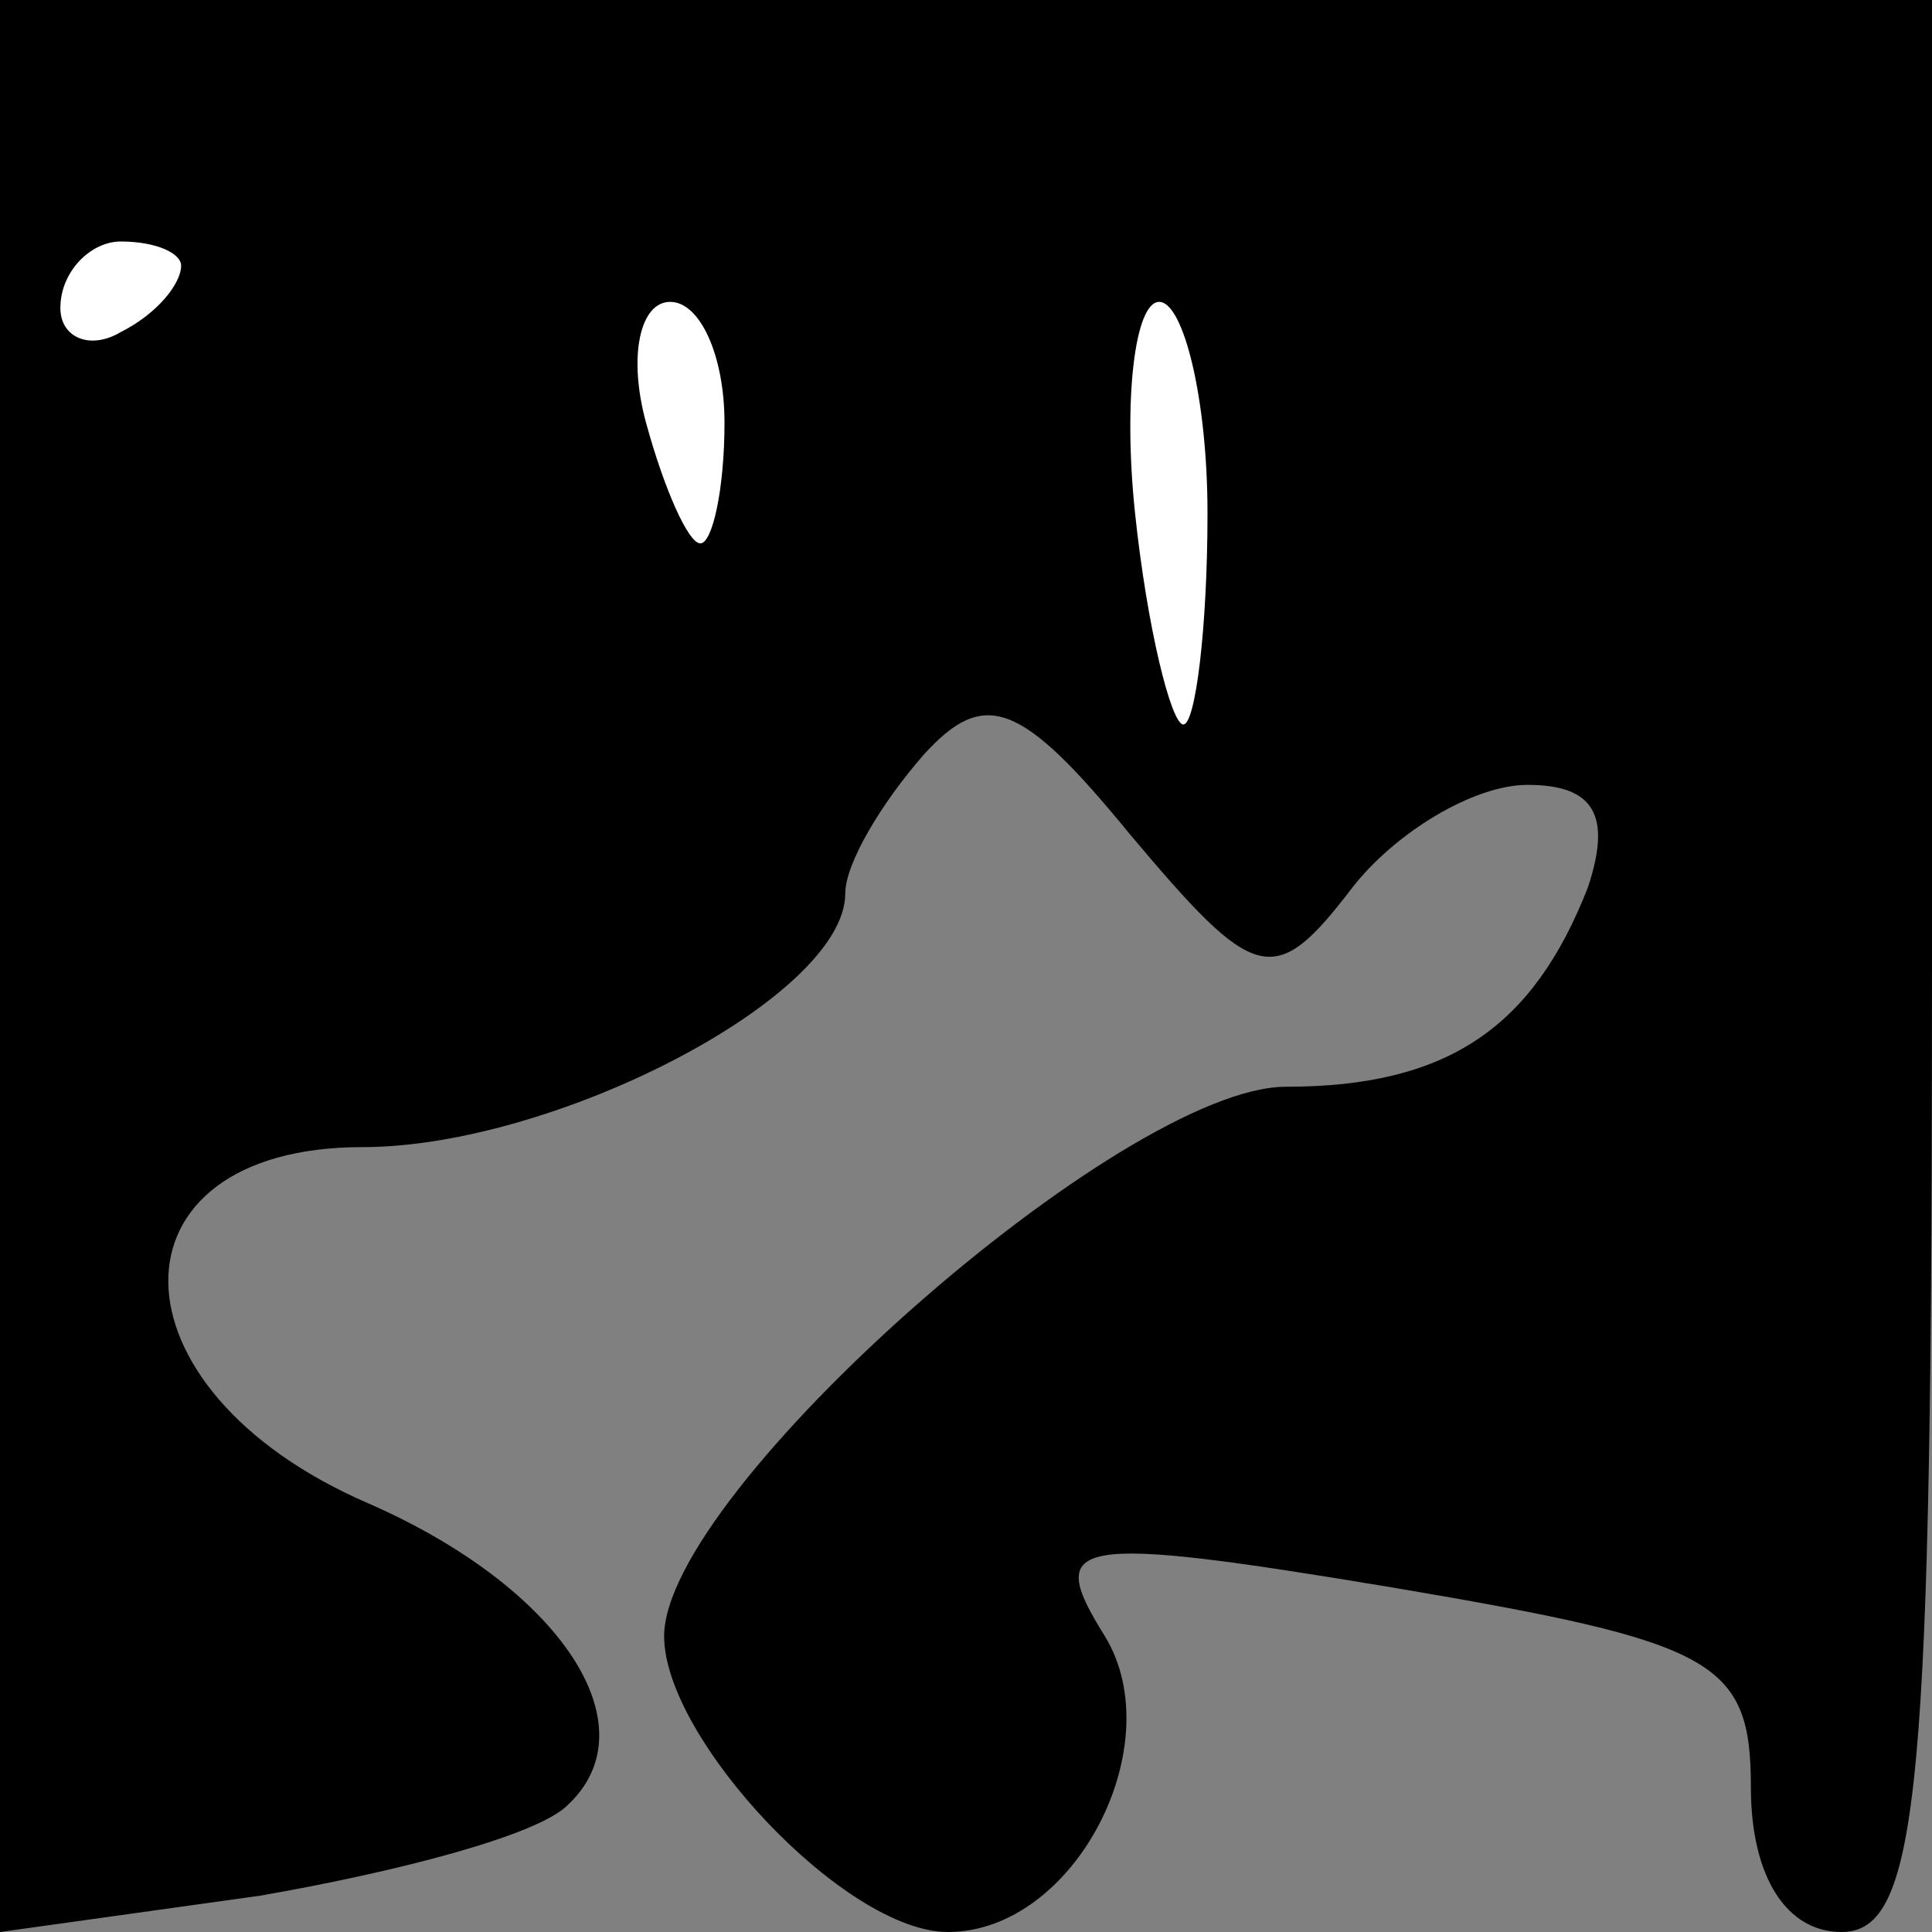 <?xml version="1.0" standalone="no"?>
<!DOCTYPE svg PUBLIC "-//W3C//DTD SVG 20010904//EN"
 "http://www.w3.org/TR/2001/REC-SVG-20010904/DTD/svg10.dtd">
<svg version="1.0" xmlns="http://www.w3.org/2000/svg"
 width="32pt" height="32pt" viewBox="0 0 32 32"
 preserveAspectRatio="xMidYMid meet">
<rect x="0" y="0" width="32" height="32" fill="#808080" stroke="none"/>
<g transform="translate(0,32) scale(0.1,-0.1)"
fill="#000000" stroke="none">
<path fill="#000000" stroke="none" d="M0 160 l0 -160 43 6 c23 4 46 10 51 15
14 13 -1 36 -33 50 -44 19 -44 59 -1 59 32 0 80 25 80 42 0 5 6 15 13 23 10
11 16 9 34 -13 21 -25 24 -26 37 -9 7 9 20 17 29 17 11 0 14 -5 10 -17 -9 -23
-23 -33 -50 -33 -27 0 -103 -67 -103 -91 0 -17 30 -49 47 -49 21 0 37 31 26
49 -10 16 -6 17 48 8 53 -9 59 -12 59 -33 0 -15 6 -24 15 -24 13 0 15 24 15
160 l0 160 -160 0 -160 0 0 -160z"/>
<path fill="#ffffff" stroke="none" d="M30 276 c0 -3 -4 -8 -10 -11 -5 -3 -10
-1 -10 4 0 6 5 11 10 11 6 0 10 -2 10 -4z"/>
<path fill="#ffffff" stroke="none" d="M120 250 c0 -11 -2 -20 -4 -20 -2 0 -6
9 -9 20 -3 11 -1 20 4 20 5 0 9 -9 9 -20z"/>
<path fill="#ffffff" stroke="none" d="M200 235 c0 -19 -2 -35 -4 -35 -2 0 -6
16 -8 35 -2 19 0 35 4 35 4 0 8 -16 8 -35z"/>
</g>
</svg>
